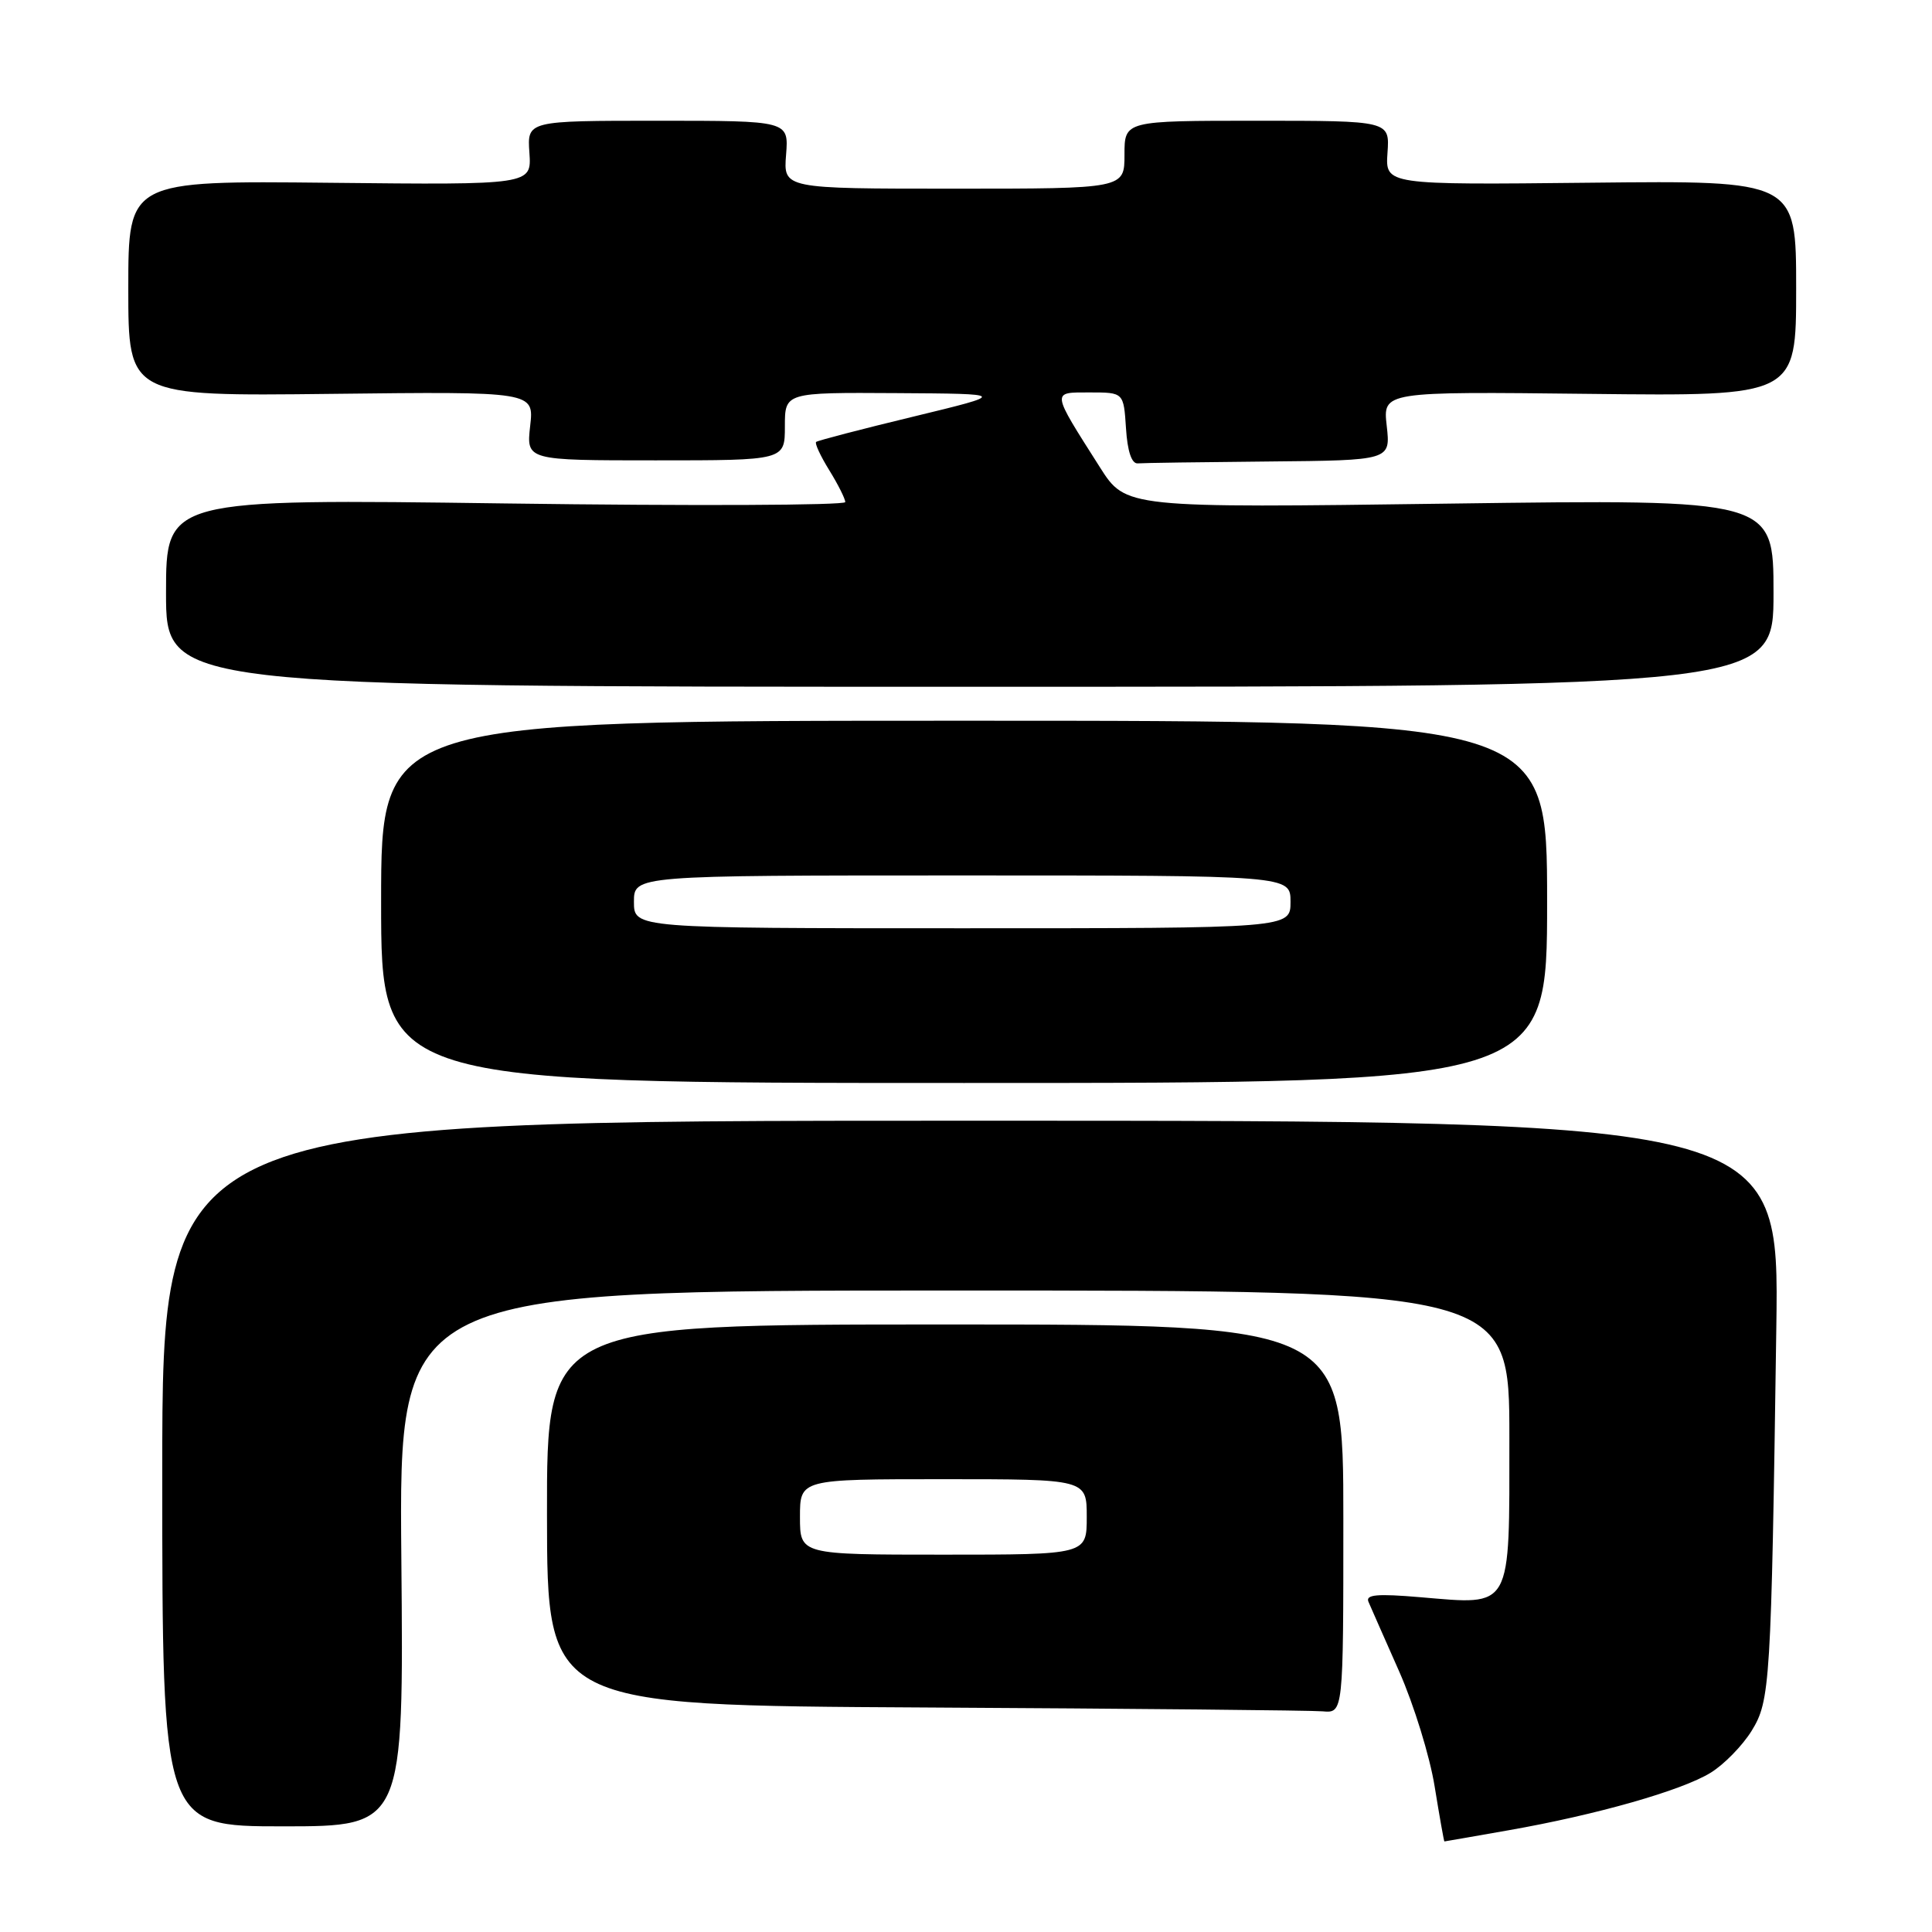 <?xml version="1.0" encoding="UTF-8" standalone="no"?>
<!DOCTYPE svg PUBLIC "-//W3C//DTD SVG 1.1//EN" "http://www.w3.org/Graphics/SVG/1.1/DTD/svg11.dtd" >
<svg xmlns="http://www.w3.org/2000/svg" xmlns:xlink="http://www.w3.org/1999/xlink" version="1.1" viewBox="0 0 256 256">
 <g >
 <path fill="currentColor"
d=" M 199.89 242.52 C 211.57 240.47 222.86 237.25 226.68 234.89 C 228.45 233.80 230.88 231.31 232.09 229.36 C 234.56 225.35 234.69 223.32 235.37 176.00 C 235.77 148.50 235.77 148.50 128.63 148.50 C 21.50 148.50 21.50 148.50 21.50 195.25 C 21.50 242.00 21.50 242.00 37.50 242.00 C 53.50 242.00 53.50 242.00 53.18 206.50 C 52.86 171.00 52.86 171.00 126.43 171.00 C 200.00 171.00 200.00 171.00 200.00 190.46 C 200.00 213.50 200.46 212.67 188.21 211.64 C 182.48 211.15 180.91 211.29 181.33 212.25 C 181.62 212.94 183.46 217.09 185.40 221.48 C 187.34 225.87 189.46 232.73 190.10 236.73 C 190.75 240.73 191.33 244.00 191.39 244.00 C 191.45 244.00 195.28 243.33 199.89 242.52 Z  M 178.00 201.25 C 178.00 175.50 178.00 175.50 125.22 175.50 C 72.45 175.50 72.45 175.50 72.48 200.74 C 72.50 225.98 72.50 225.98 122.50 226.25 C 150.00 226.40 173.74 226.63 175.25 226.76 C 178.00 227.00 178.00 227.00 178.00 201.25 Z  M 205.00 119.50 C 205.00 95.50 205.00 95.50 127.75 95.50 C 50.50 95.50 50.50 95.50 50.50 119.50 C 50.50 143.50 50.50 143.50 127.75 143.50 C 205.00 143.50 205.00 143.50 205.00 119.50 Z  M 235.00 78.57 C 235.00 66.15 235.00 66.15 192.09 66.73 C 149.17 67.31 149.17 67.31 145.74 61.91 C 139.24 51.68 139.28 52.00 144.41 52.00 C 148.89 52.00 148.89 52.00 149.20 56.75 C 149.39 59.79 149.95 61.46 150.75 61.40 C 151.44 61.34 159.26 61.23 168.13 61.15 C 184.26 61.00 184.26 61.00 183.75 56.44 C 183.23 51.88 183.23 51.88 210.62 52.19 C 238.00 52.50 238.00 52.50 238.00 38.21 C 238.00 23.92 238.00 23.92 210.78 24.21 C 183.56 24.50 183.56 24.50 183.85 20.25 C 184.15 16.00 184.15 16.00 166.58 16.00 C 149.00 16.00 149.00 16.00 149.00 20.50 C 149.00 25.00 149.00 25.00 126.40 25.00 C 103.80 25.00 103.80 25.00 104.16 20.50 C 104.51 16.00 104.51 16.00 87.18 16.00 C 69.85 16.00 69.85 16.00 70.15 20.25 C 70.44 24.50 70.44 24.50 43.72 24.22 C 17.00 23.94 17.00 23.94 17.00 38.22 C 17.00 52.50 17.00 52.50 43.88 52.19 C 70.77 51.88 70.77 51.88 70.25 56.44 C 69.74 61.00 69.74 61.00 86.87 61.00 C 104.00 61.00 104.00 61.00 104.00 56.50 C 104.00 52.00 104.00 52.00 118.75 52.09 C 133.50 52.18 133.50 52.18 121.00 55.21 C 114.12 56.87 108.34 58.38 108.14 58.56 C 107.94 58.75 108.72 60.43 109.89 62.32 C 111.05 64.20 112.00 66.09 112.00 66.53 C 112.00 66.96 91.75 67.05 67.00 66.71 C 22.00 66.10 22.00 66.10 22.00 78.55 C 22.00 91.00 22.00 91.00 128.50 91.00 C 235.00 91.00 235.00 91.00 235.00 78.57 Z  M 106.00 201.00 C 106.00 196.00 106.00 196.00 125.00 196.00 C 144.00 196.00 144.00 196.00 144.00 201.00 C 144.00 206.00 144.00 206.00 125.00 206.00 C 106.00 206.00 106.00 206.00 106.00 201.00 Z  M 84.00 119.50 C 84.00 116.00 84.00 116.00 127.50 116.00 C 171.00 116.00 171.00 116.00 171.00 119.50 C 171.00 123.00 171.00 123.00 127.50 123.00 C 84.00 123.00 84.00 123.00 84.00 119.50 Z "/>
</g>
</svg>